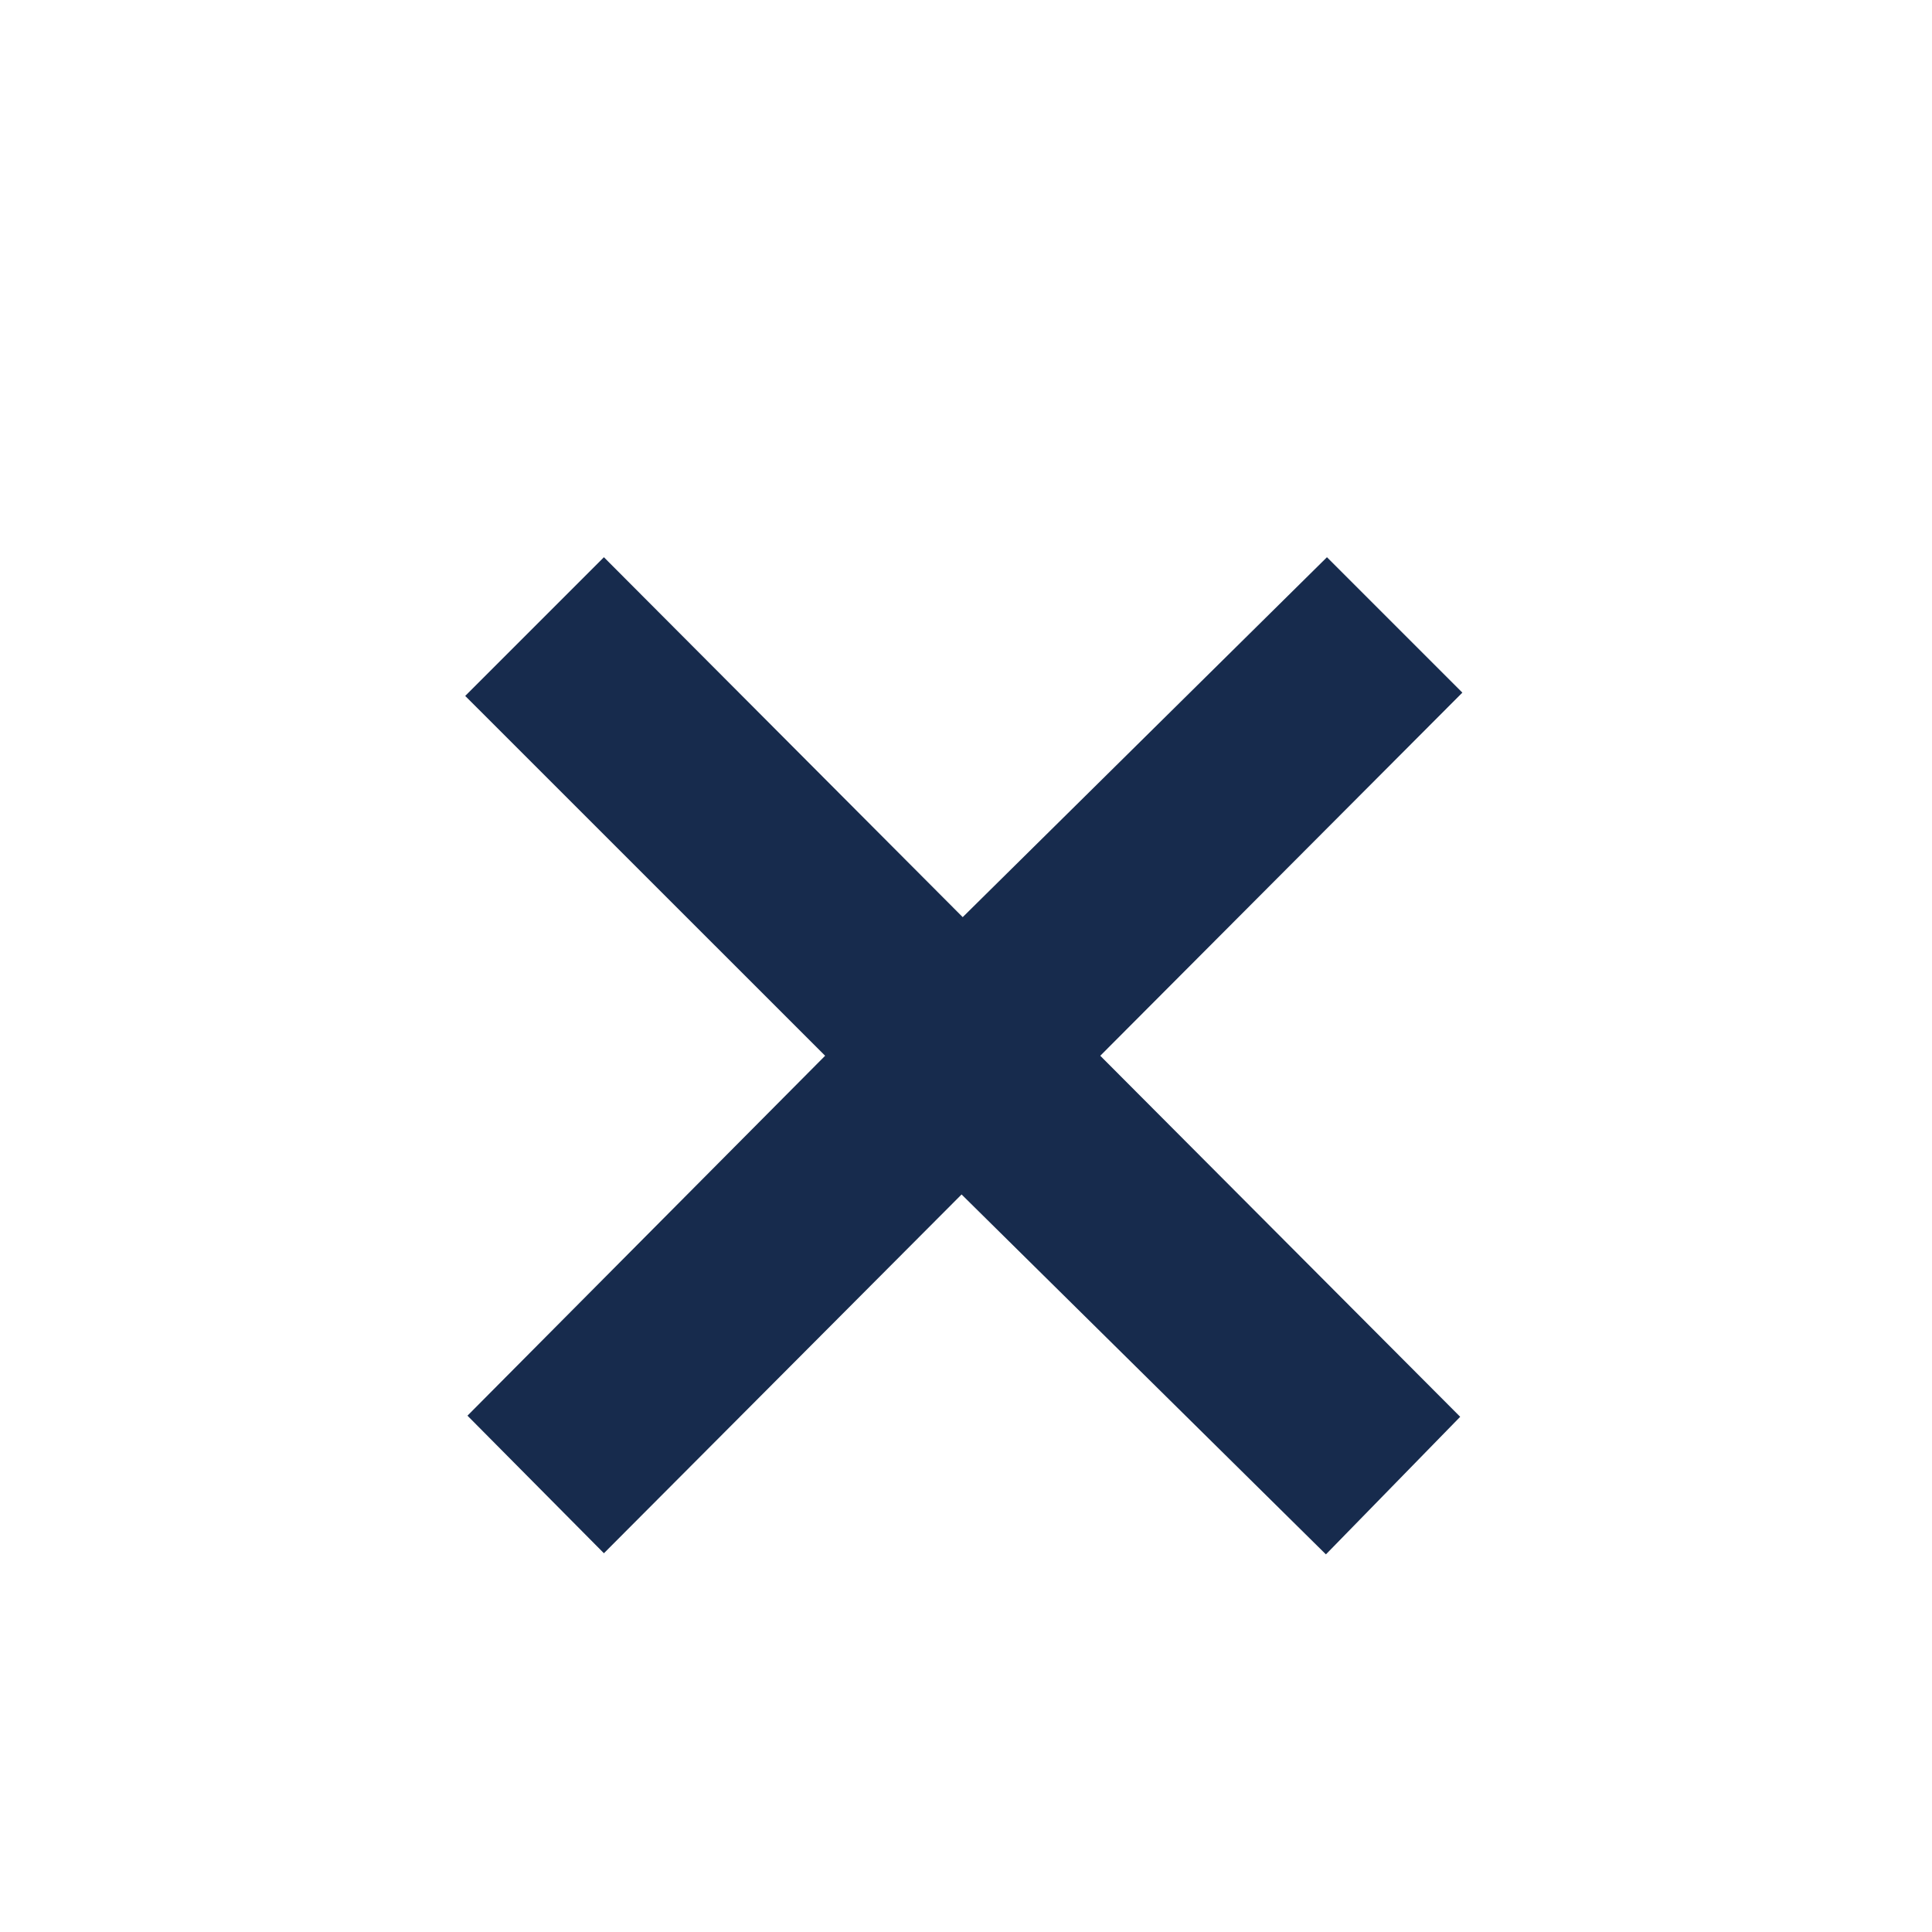 <svg width="24" height="24" viewBox="0 0 24 24" fill="none" xmlns="http://www.w3.org/2000/svg">
<path d="M16.484 6.922L18.166 8.604L13.668 13.115L18.139 17.6L16.471 19.309L11.945 14.838L7.502 19.295L5.807 17.586L10.25 13.115L5.779 8.645L7.502 6.922L11.959 11.393L16.484 6.922Z" fill="#172B4D"/>
</svg>

